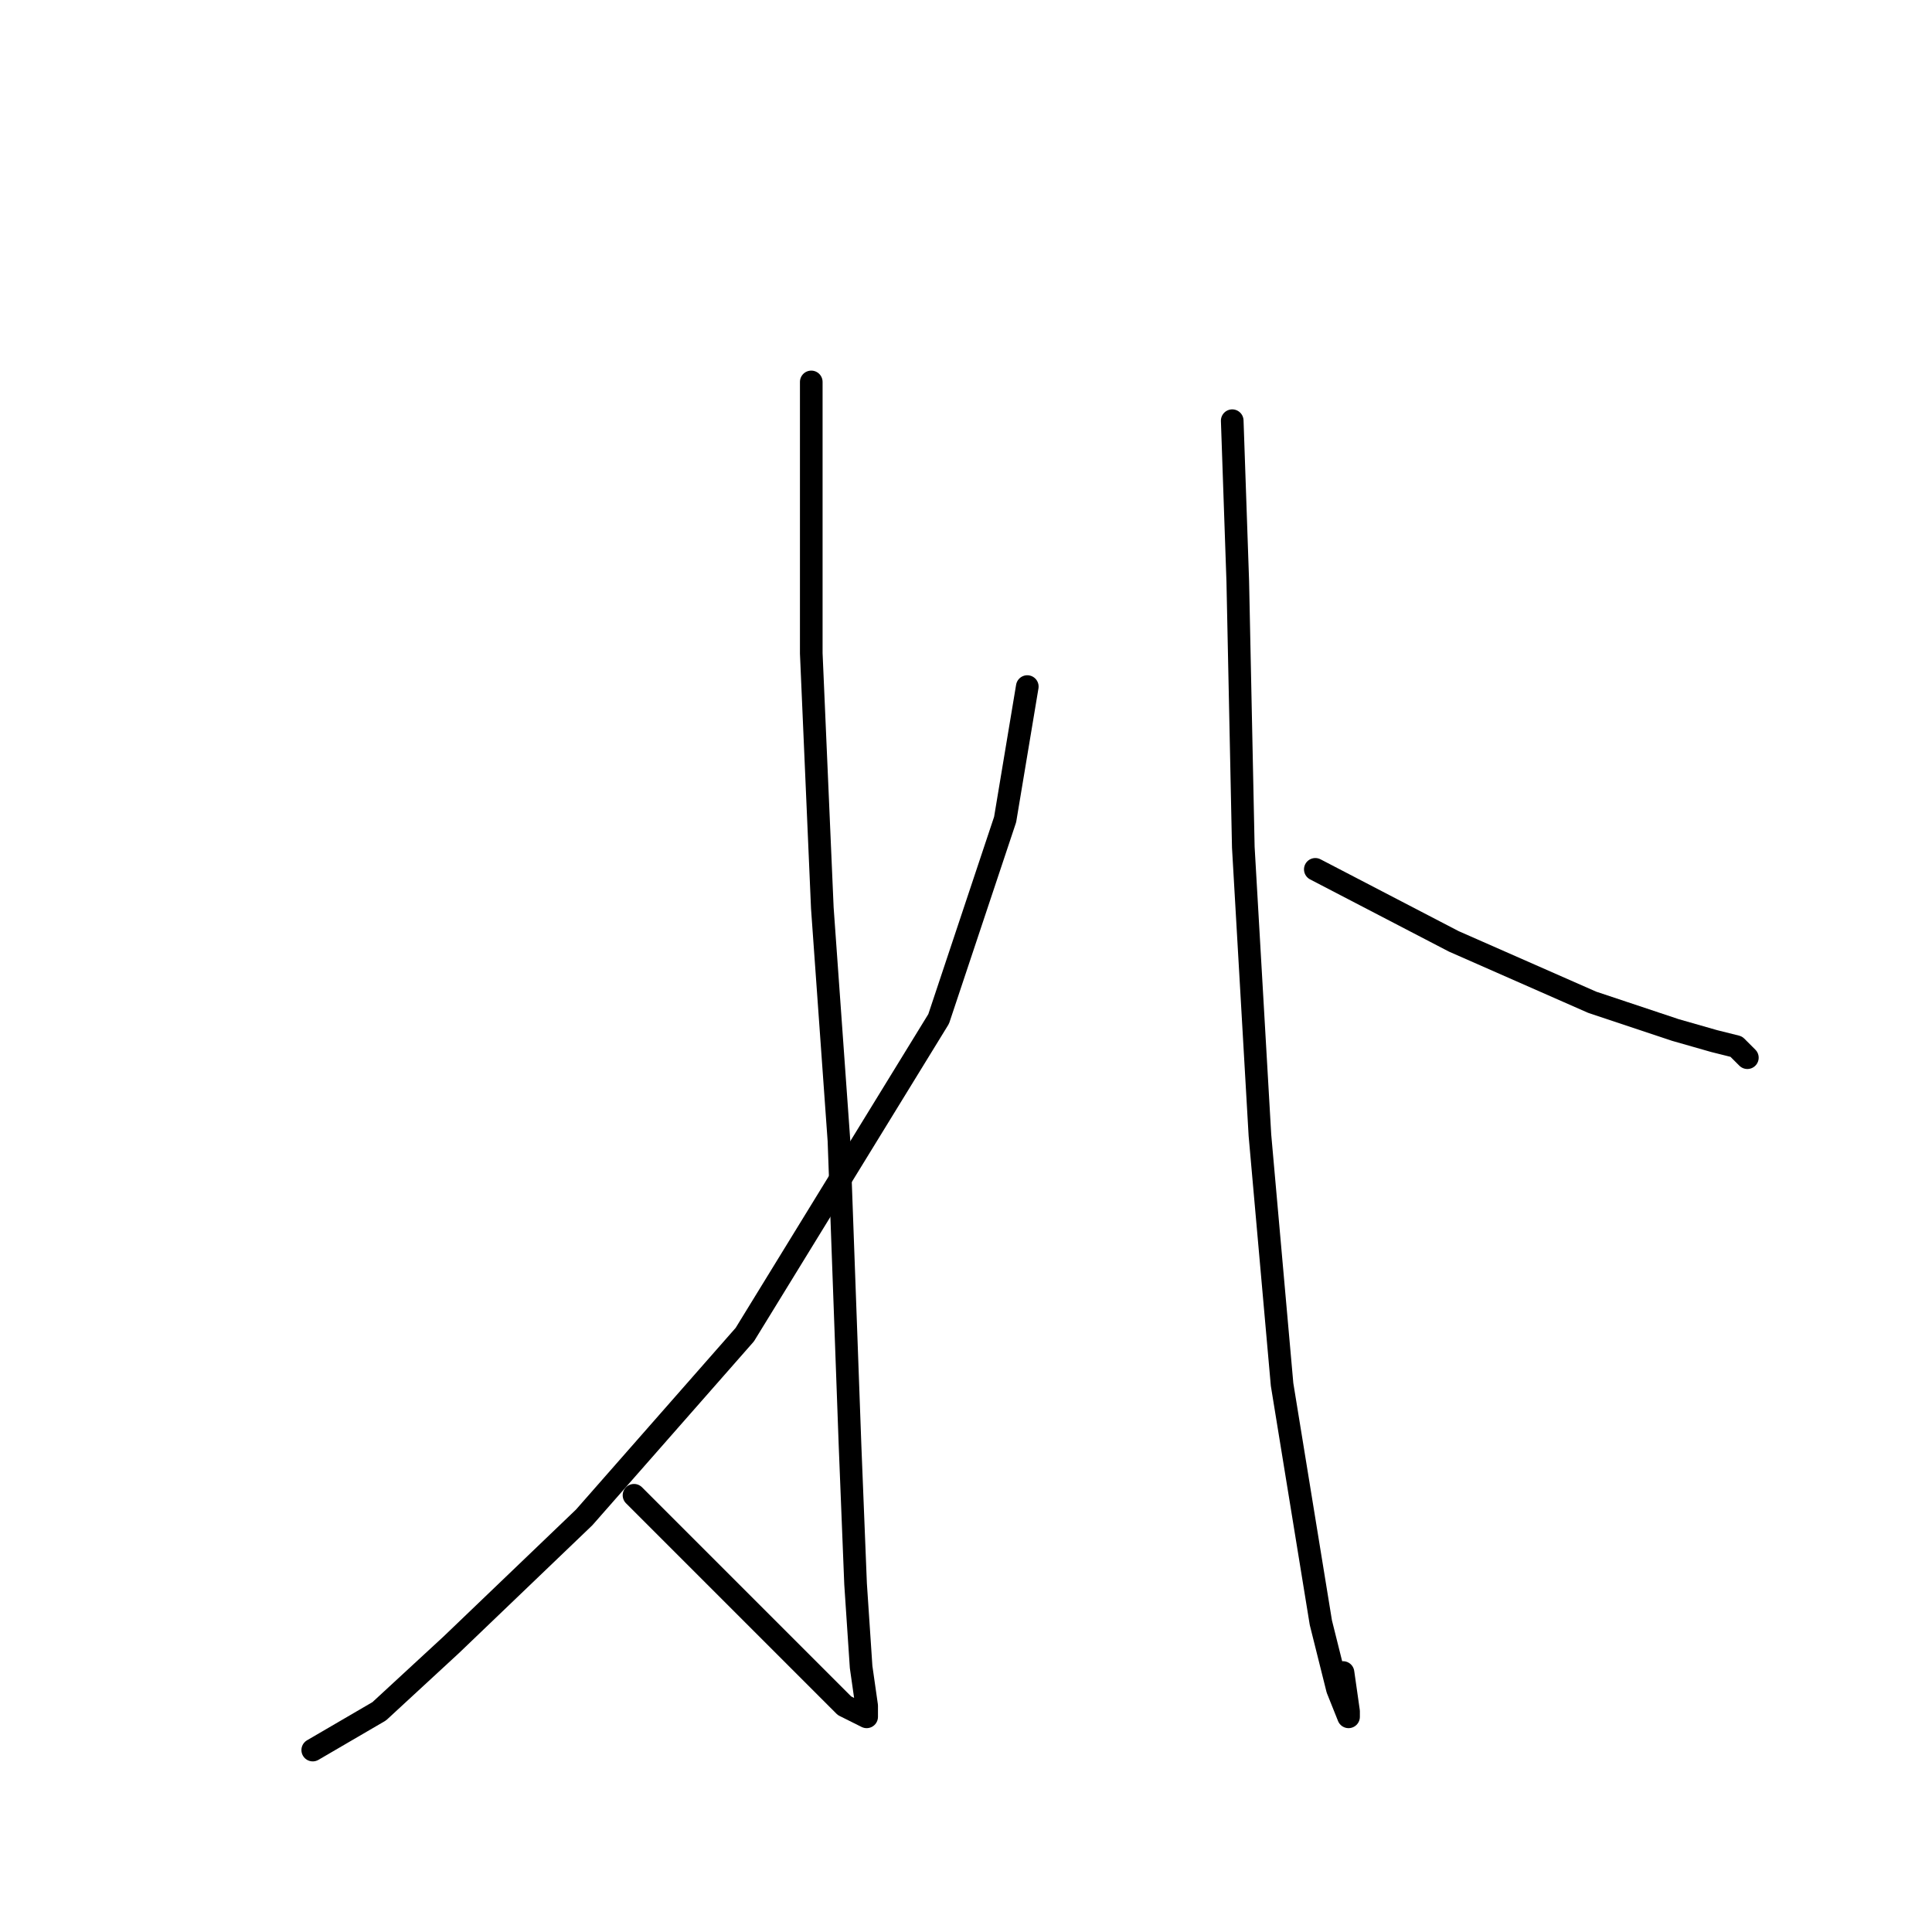 <?xml version="1.0" standalone="no"?>
    <svg width="256" height="256" xmlns="http://www.w3.org/2000/svg" version="1.1">
    <polyline stroke="black" stroke-width="3" stroke-linecap="round" fill="transparent" stroke-linejoin="round" points="107.497 50.607 107.497 86.57 108.964 120.332 111.166 151.158 112.634 191.525 113.368 209.874 114.102 220.883 114.836 226.021 114.836 227.489 111.9 226.021 100.891 215.012 84.01 198.131 84.01 198.131 " />
        <polyline stroke="black" stroke-width="3" stroke-linecap="round" fill="transparent" stroke-linejoin="round" points="136.121 90.974 133.185 108.589 124.377 135.011 98.689 176.846 77.405 201.067 59.79 217.948 50.248 226.755 41.441 231.893 41.441 231.893 " />
        <polyline stroke="black" stroke-width="3" stroke-linecap="round" fill="transparent" stroke-linejoin="round" points="163.277 55.744 164.011 77.029 164.745 112.259 166.947 150.424 169.882 183.452 175.02 215.012 177.222 223.819 178.69 227.489 178.69 226.755 177.956 221.617 177.956 221.617 " />
        <polyline stroke="black" stroke-width="3" stroke-linecap="round" fill="transparent" stroke-linejoin="round" points="174.286 115.194 192.635 124.736 210.984 132.809 221.993 136.479 227.131 137.947 230.066 138.681 231.534 140.149 231.534 140.149 " />
        </svg>
